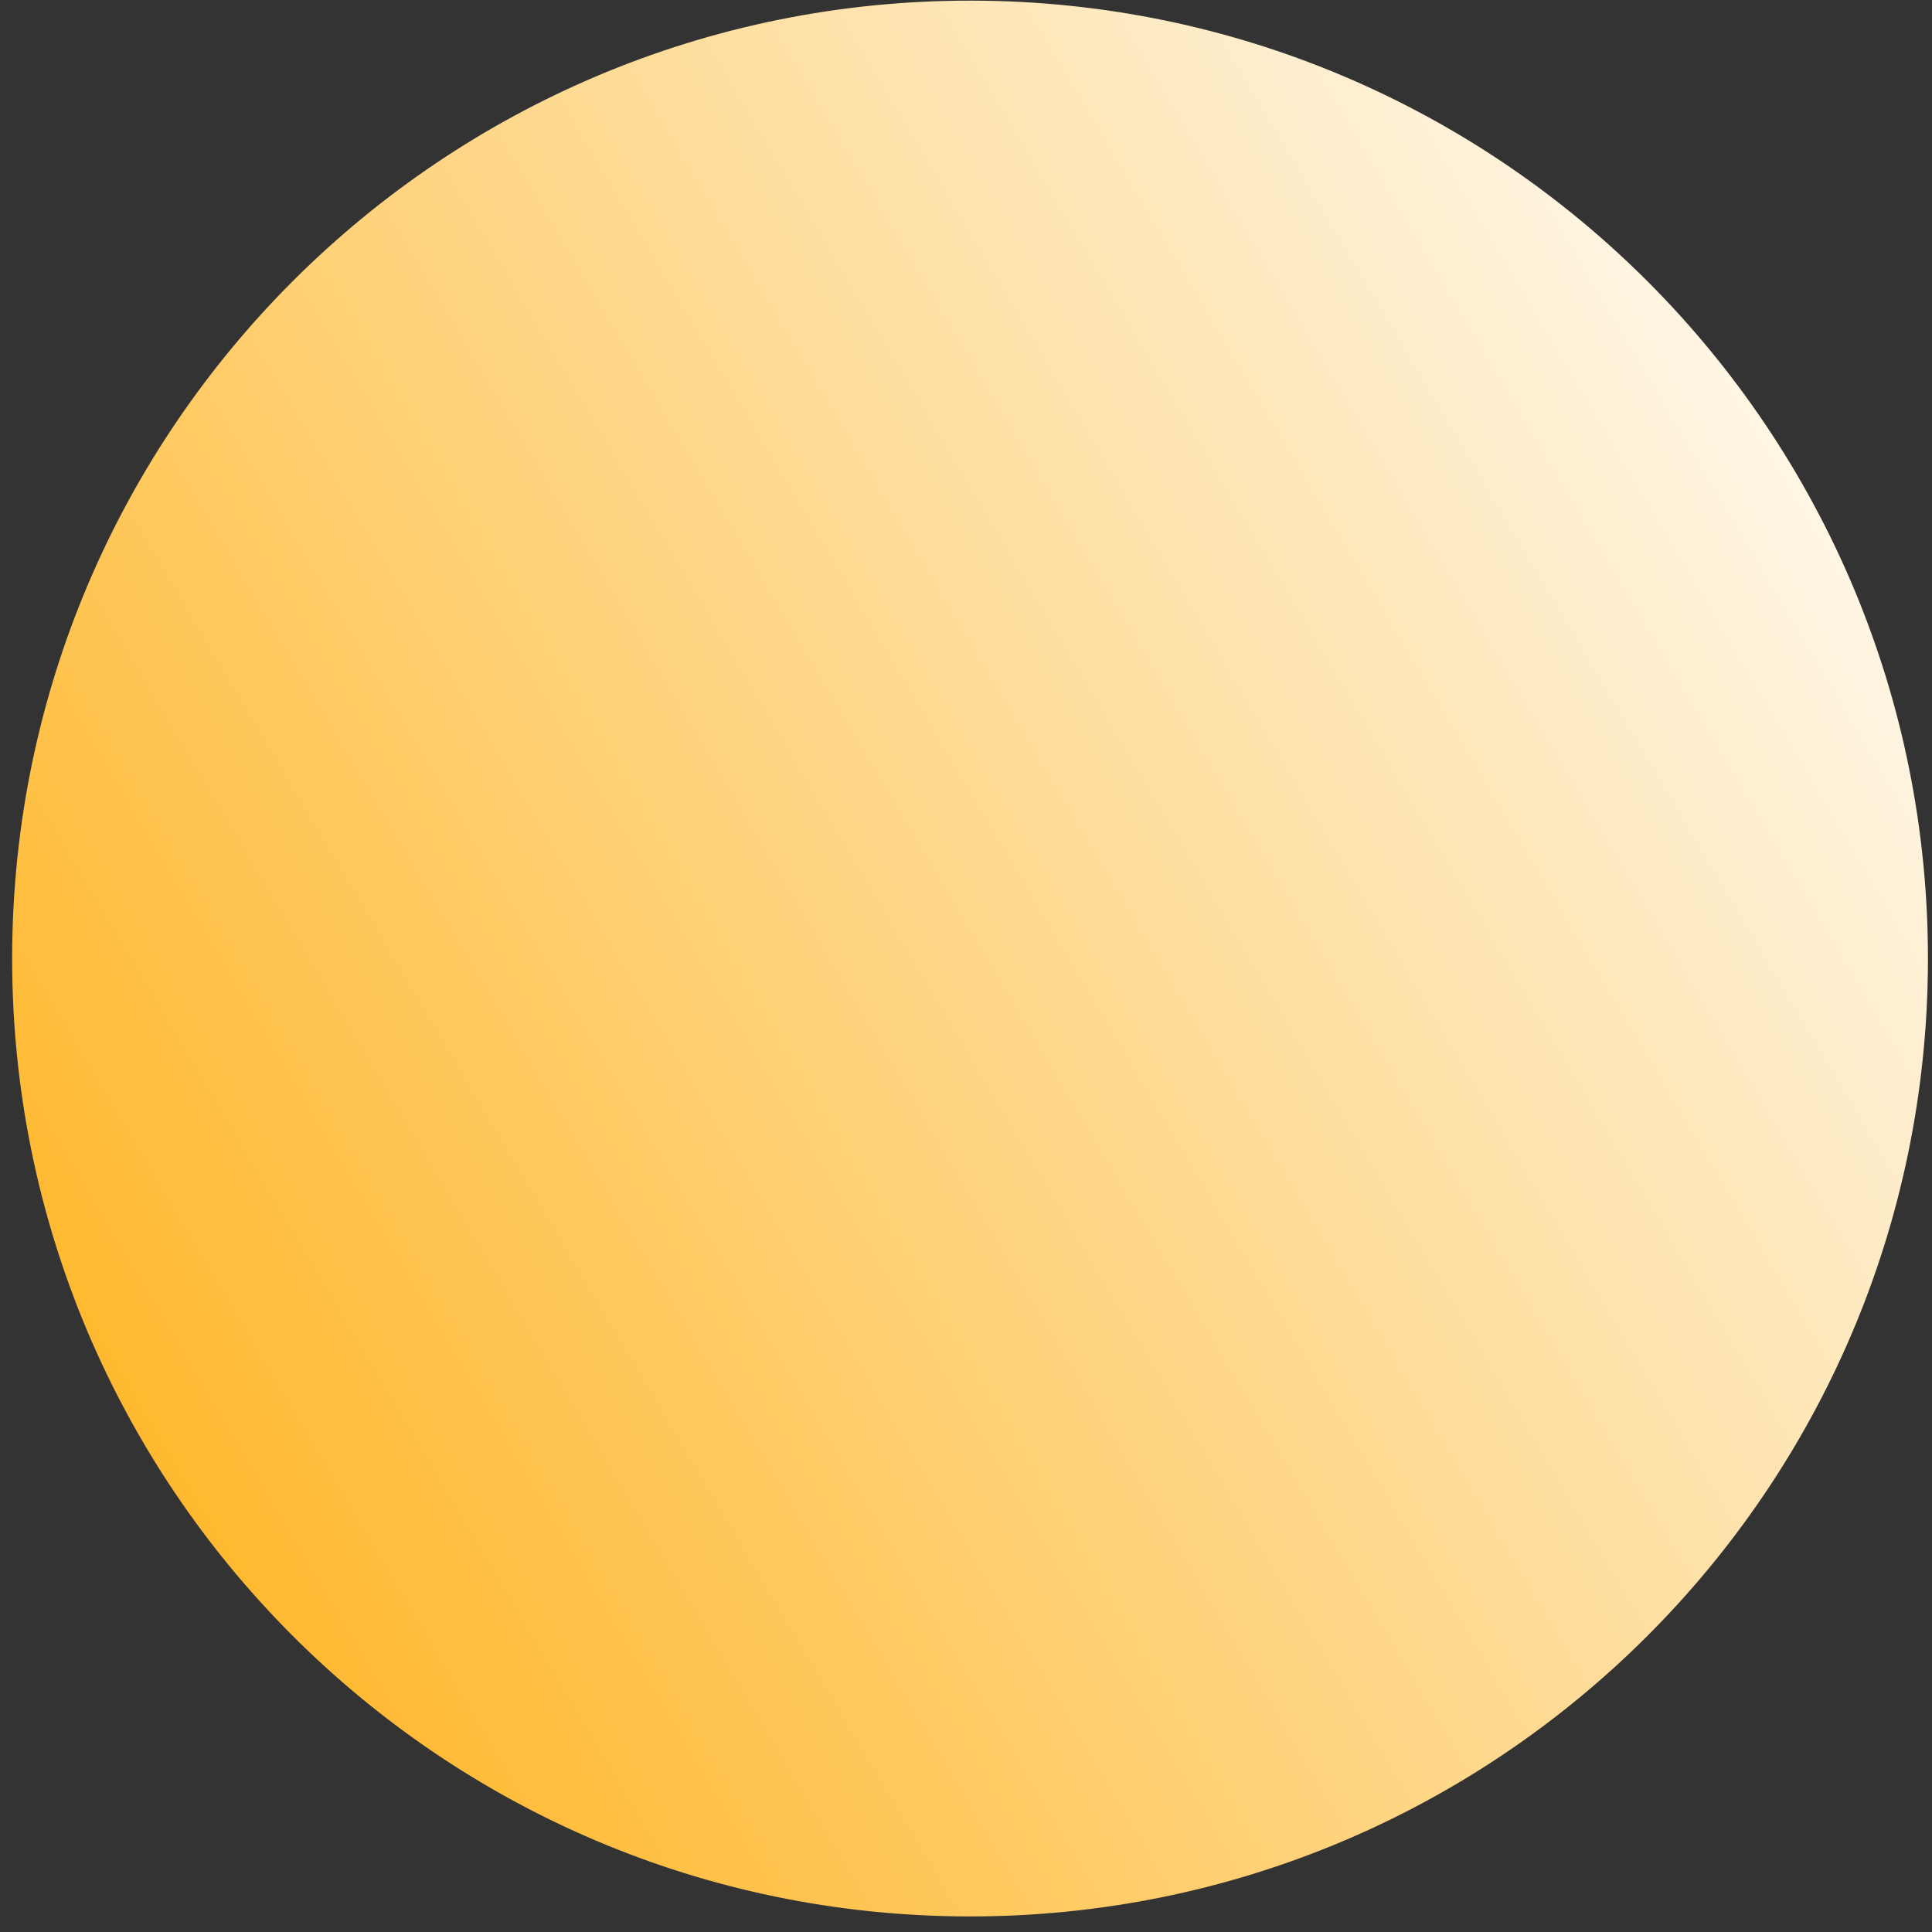 <svg width="52" height="52" viewBox="0 0 52 52" fill="none" xmlns="http://www.w3.org/2000/svg">
<rect x="0" y="0" width="52" height="52" fill="#333333" stroke="none"/>
<path d="M26.054 51.581C40.293 51.612 51.861 40.094 51.891 25.855C51.922 11.616 40.404 0.048 26.165 0.017C11.926 -0.014 0.358 11.504 0.327 25.744C0.297 39.983 11.815 51.55 26.054 51.581Z" fill="url(#paint0_linear_68_3202)"/>
<defs>
<linearGradient id="paint0_linear_68_3202" x1="3.925" y1="38.939" x2="48.301" y2="12.666" gradientUnits="userSpaceOnUse">
<stop stop-color="#FFB930"/>
<stop offset="1" stop-color="#FEF5E3"/>
</linearGradient>
</defs>
</svg>
